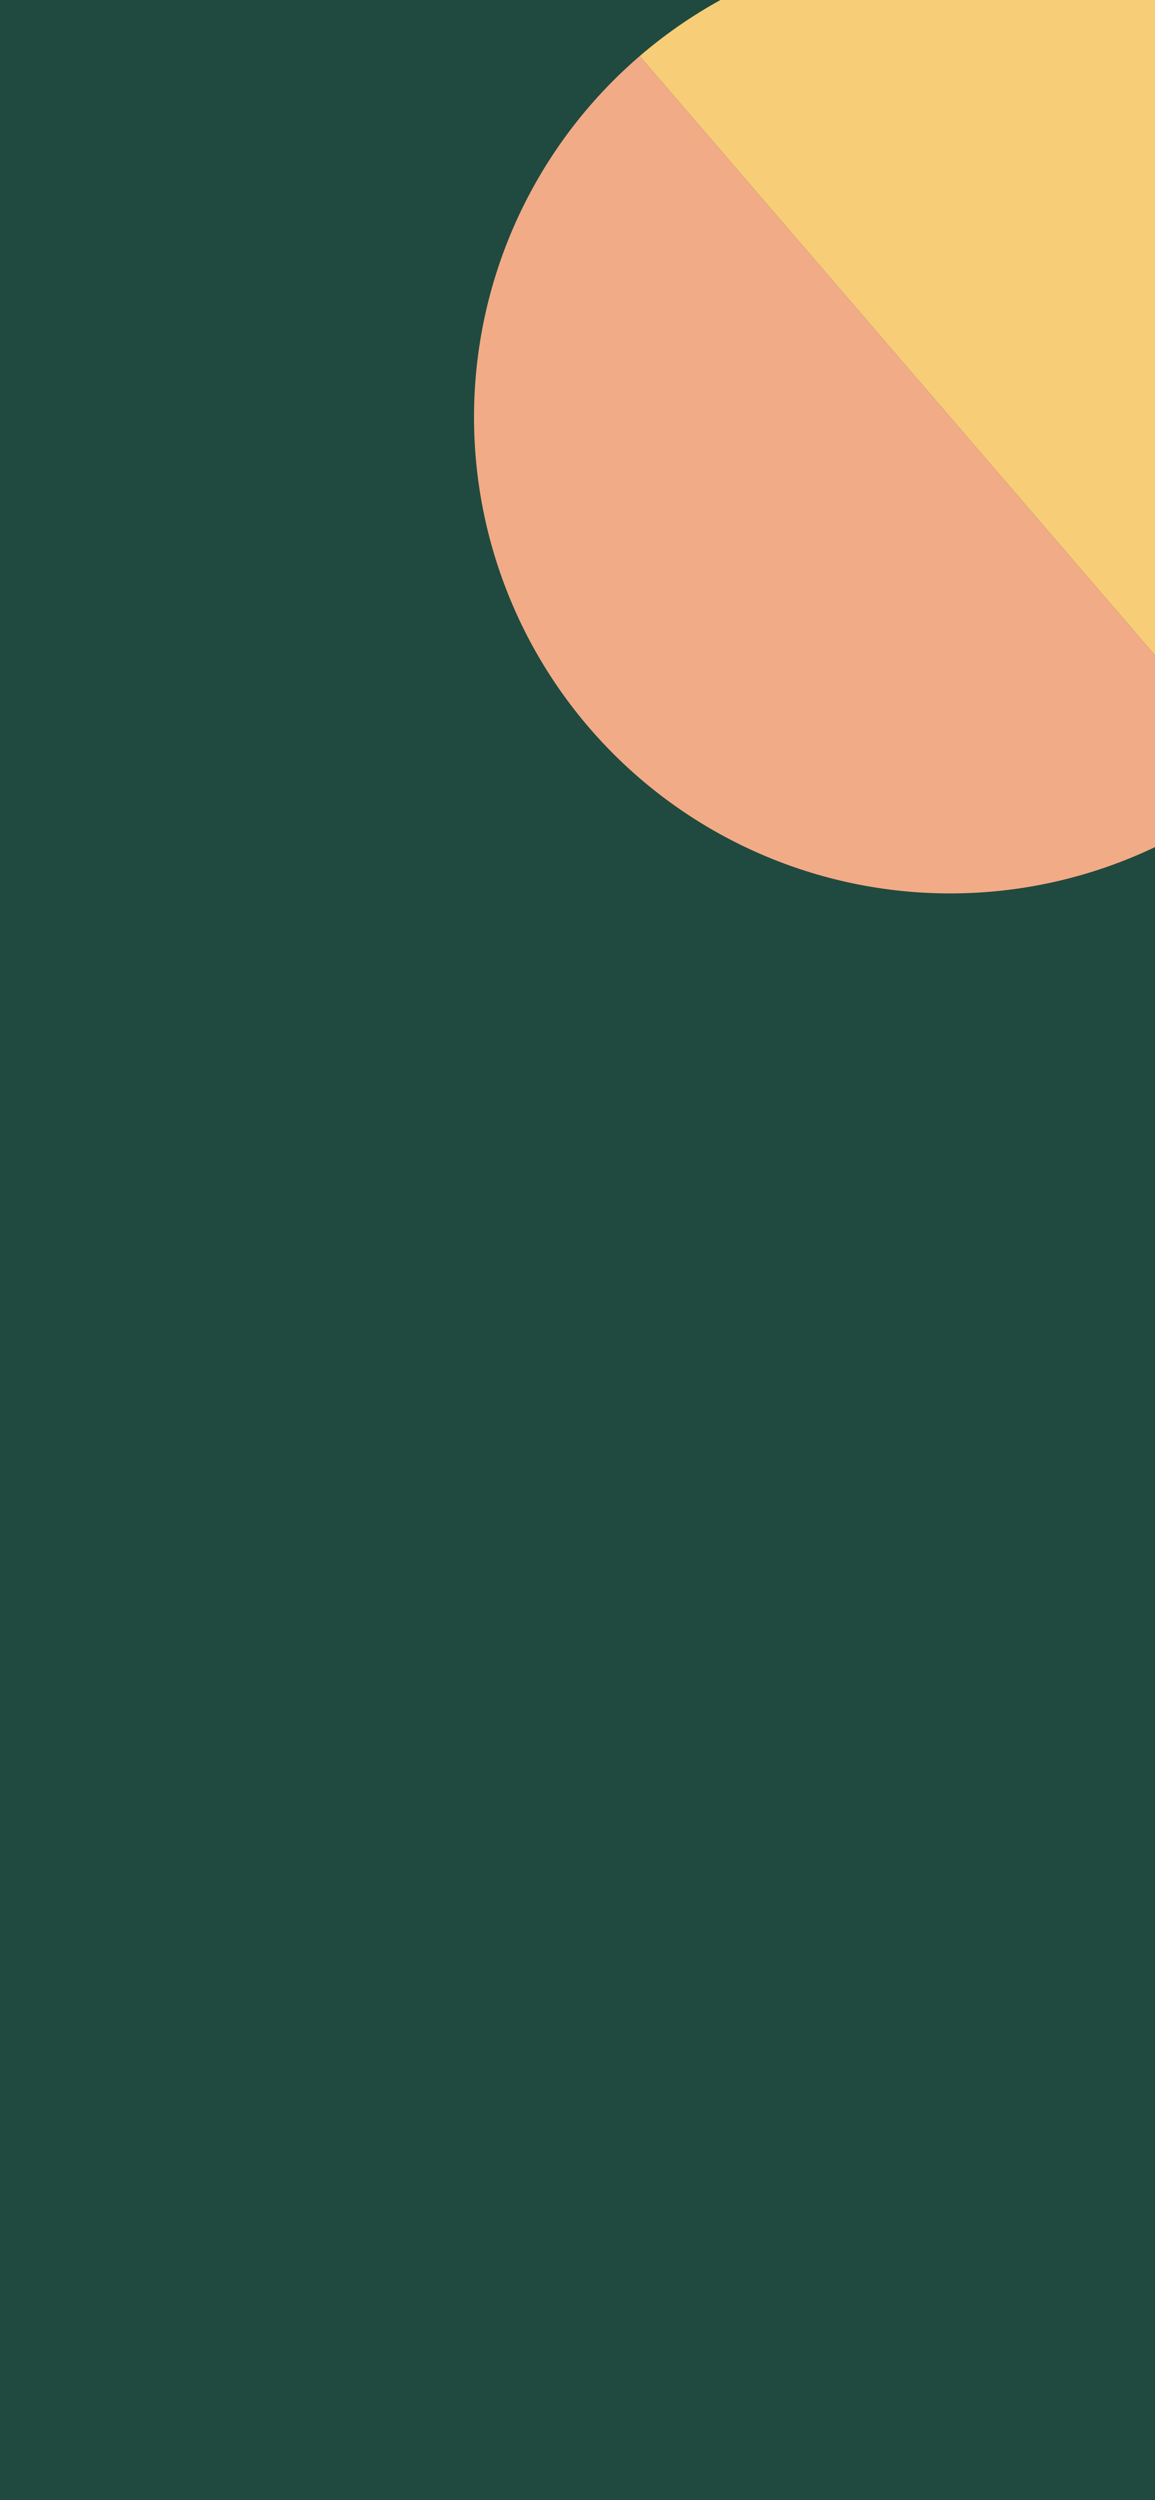 <svg width="390" height="844" viewBox="0 0 390 844" fill="none" xmlns="http://www.w3.org/2000/svg">
<rect x="0" y="0" width="390" height="844" fill="#808080" stroke="none"/>
<g clip-path="url(#clip0_33_2264)">
<rect width="390" height="844" fill="white"/>
<rect width="390" height="844" fill="#204A3F"/>
<path d="M215.981 18.952C231.987 5.183 250.547 -5.299 270.604 -11.895C290.66 -18.491 311.82 -21.073 332.874 -19.491C353.927 -17.91 374.464 -12.197 393.31 -2.679C412.156 6.839 428.943 19.975 442.712 35.981C456.482 51.986 466.963 70.547 473.559 90.604C480.156 110.66 482.737 131.82 481.155 152.873C479.574 173.927 473.861 194.464 464.343 213.31C454.825 232.156 441.689 248.943 425.683 262.712L320.832 140.832L215.981 18.952Z" fill="#F7CD77"/>
<path d="M425.683 262.712C409.677 276.482 391.117 286.963 371.06 293.559C351.004 300.156 329.844 302.737 308.791 301.155C287.737 299.574 267.2 293.861 248.354 284.343C229.508 274.825 212.721 261.689 198.952 245.683C185.183 229.678 174.701 211.117 168.105 191.06C161.509 171.004 158.927 149.845 160.509 128.791C162.09 107.737 167.803 87.2 177.321 68.354C186.839 49.508 199.975 32.721 215.981 18.952L320.832 140.832L425.683 262.712Z" fill="#F2AB87"/>
</g>
<defs>
<clipPath id="clip0_33_2264">
<rect width="390" height="844" fill="white"/>
</clipPath>
</defs>
</svg>
